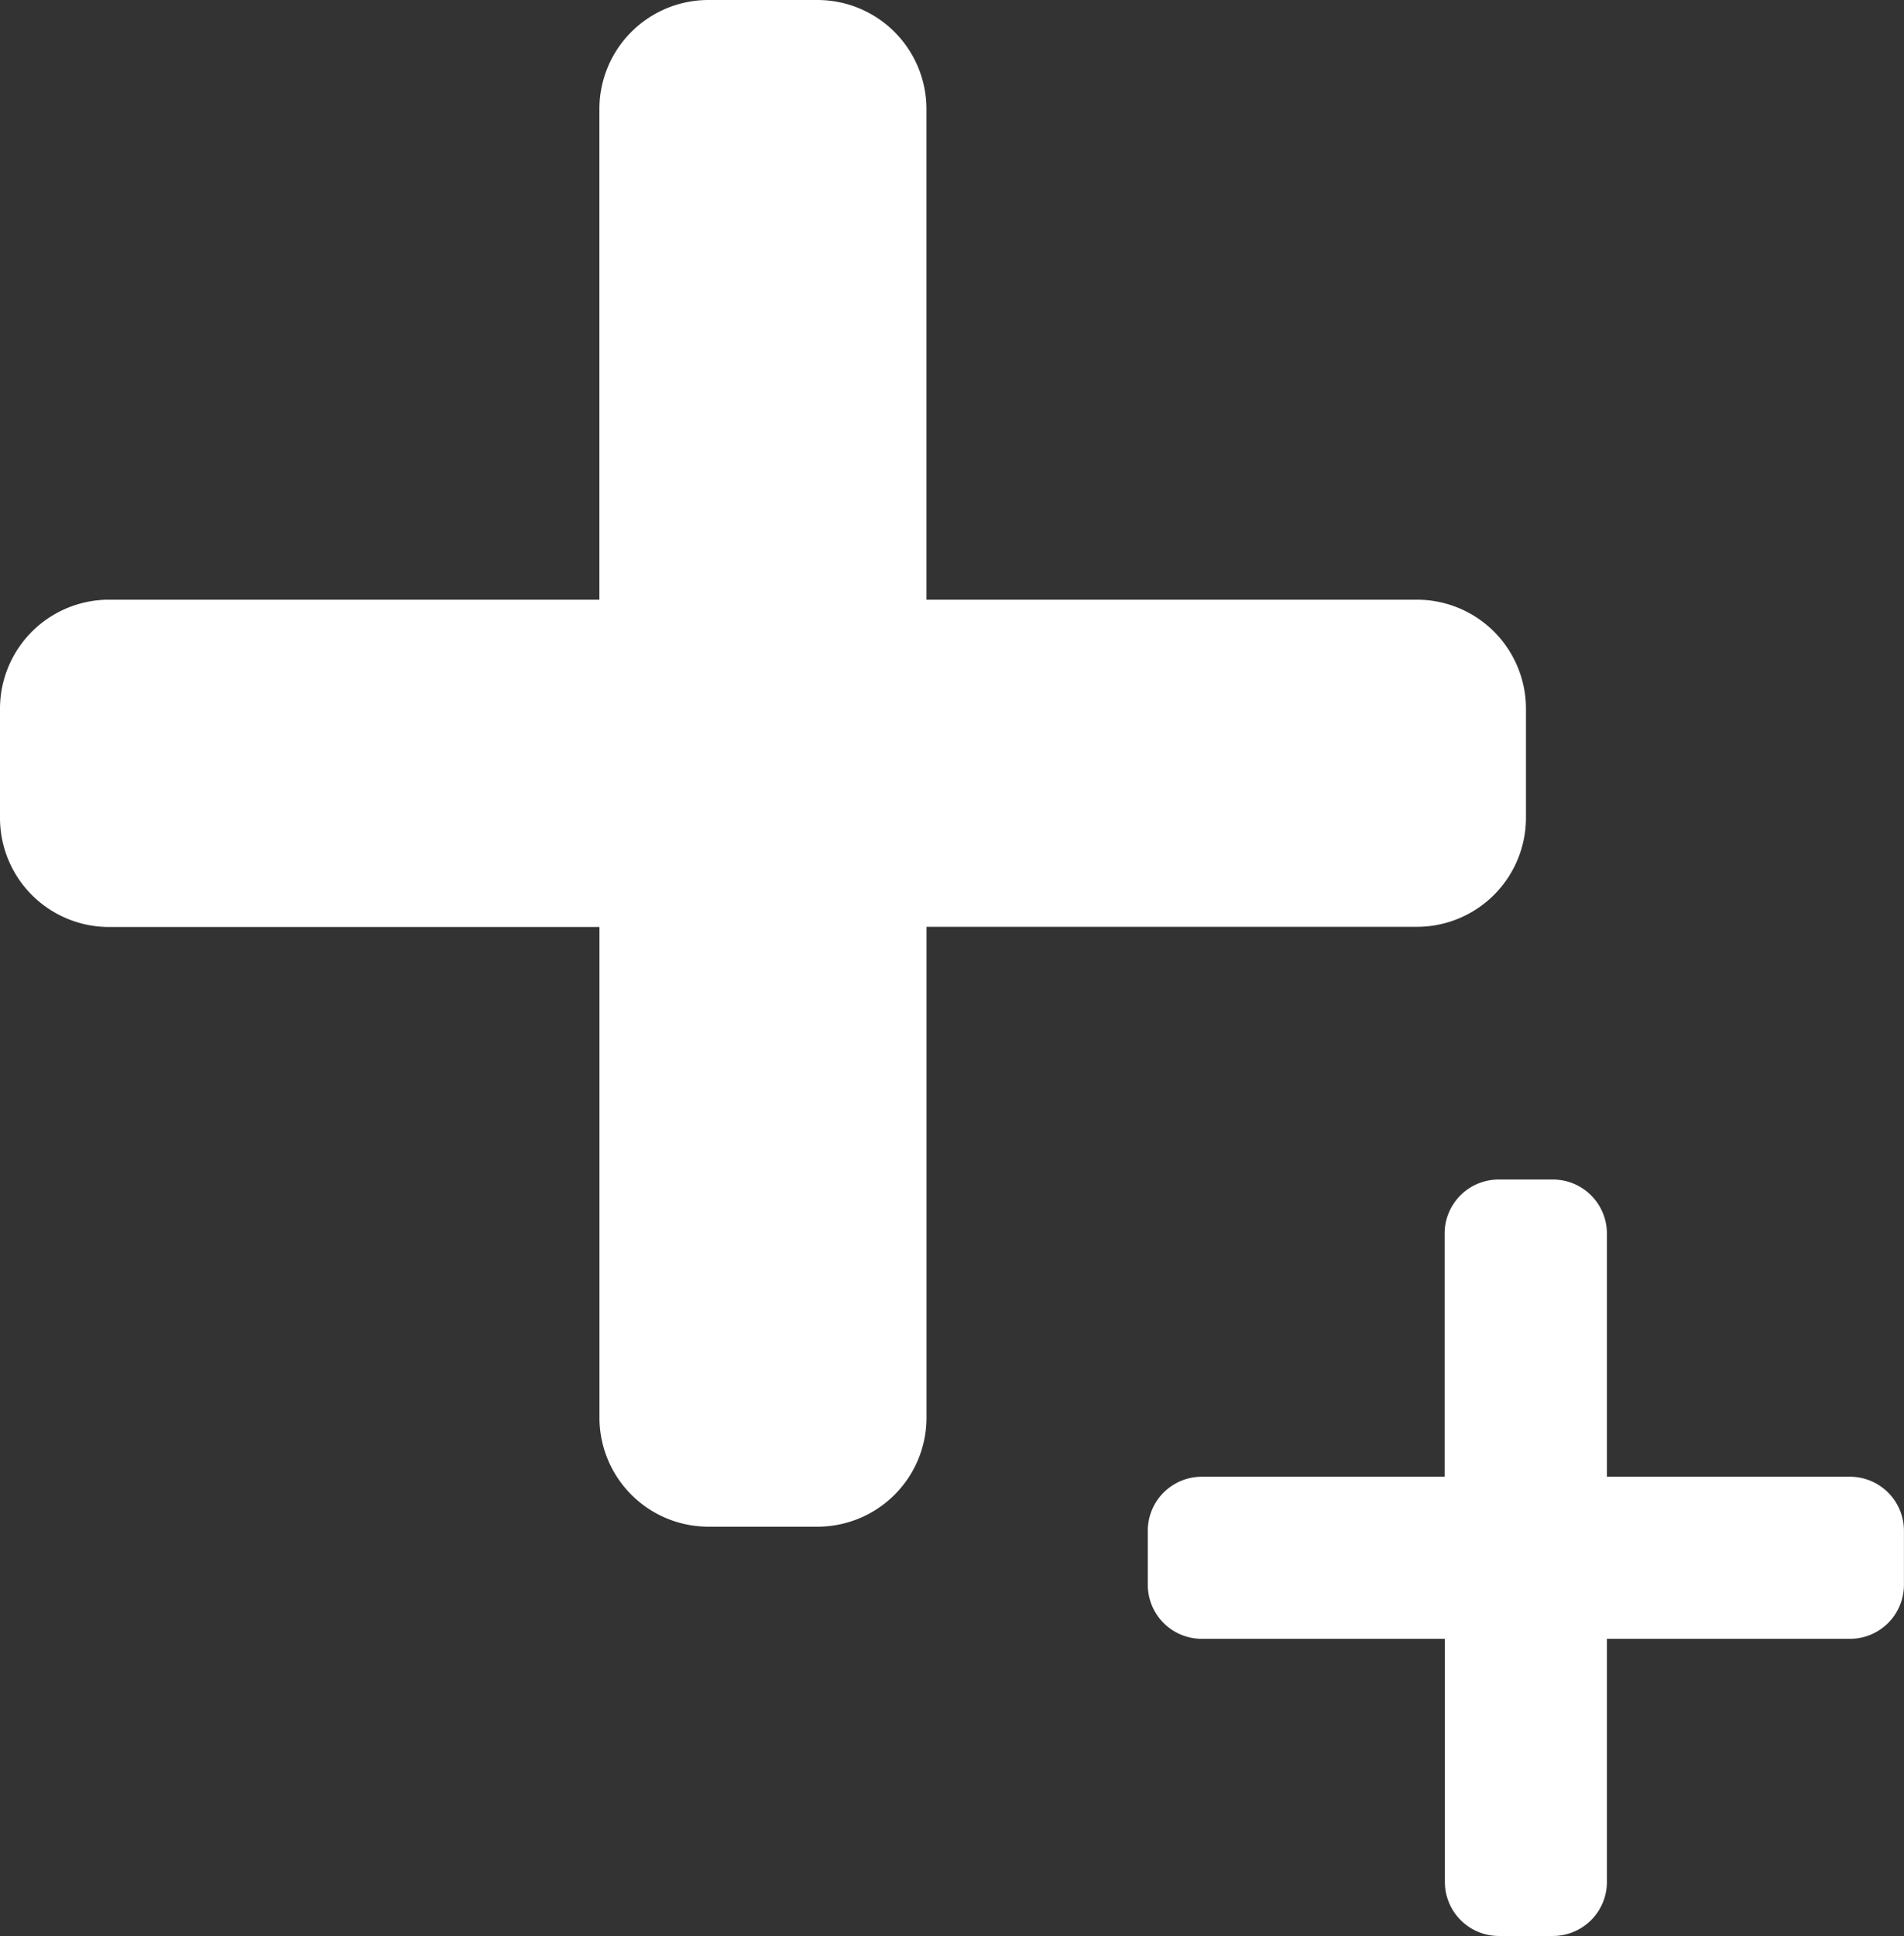 <svg xmlns="http://www.w3.org/2000/svg" width="30.39" height="30.889" viewBox="0 0 30.39 30.889">
  <rect x="0" y="0" width="30.39" height="30.889" fill="#333333" stroke="none"/>
  <g id="Raggruppa_156" data-name="Raggruppa 156" transform="translate(-629 -1215.146)">
    <path id="Icon_awesome-plus" data-name="Icon awesome-plus" d="M22.615,11.818H14.787V3.99a1.74,1.74,0,0,0-1.74-1.74h-1.74a1.74,1.74,0,0,0-1.74,1.74v7.828H1.74A1.74,1.74,0,0,0,0,13.558V15.3a1.74,1.74,0,0,0,1.74,1.74H9.568v7.828a1.74,1.74,0,0,0,1.74,1.74h1.74a1.74,1.74,0,0,0,1.74-1.74V17.037h7.828a1.74,1.74,0,0,0,1.74-1.74v-1.74A1.74,1.74,0,0,0,22.615,11.818Z" transform="translate(629 1212.896)" fill="#fff"/>
    <path id="Icon_awesome-plus-2" data-name="Icon awesome-plus" d="M11.207,6.992H7.328V3.112a.862.862,0,0,0-.862-.862H5.6a.862.862,0,0,0-.862.862V6.992H.862A.862.862,0,0,0,0,7.854v.862a.862.862,0,0,0,.862.862H4.742v3.879a.862.862,0,0,0,.862.862h.862a.862.862,0,0,0,.862-.862V9.578h3.879a.862.862,0,0,0,.862-.862V7.854A.862.862,0,0,0,11.207,6.992Z" transform="translate(647.32 1231.715)" fill="#fff"/>
  </g>
</svg>
